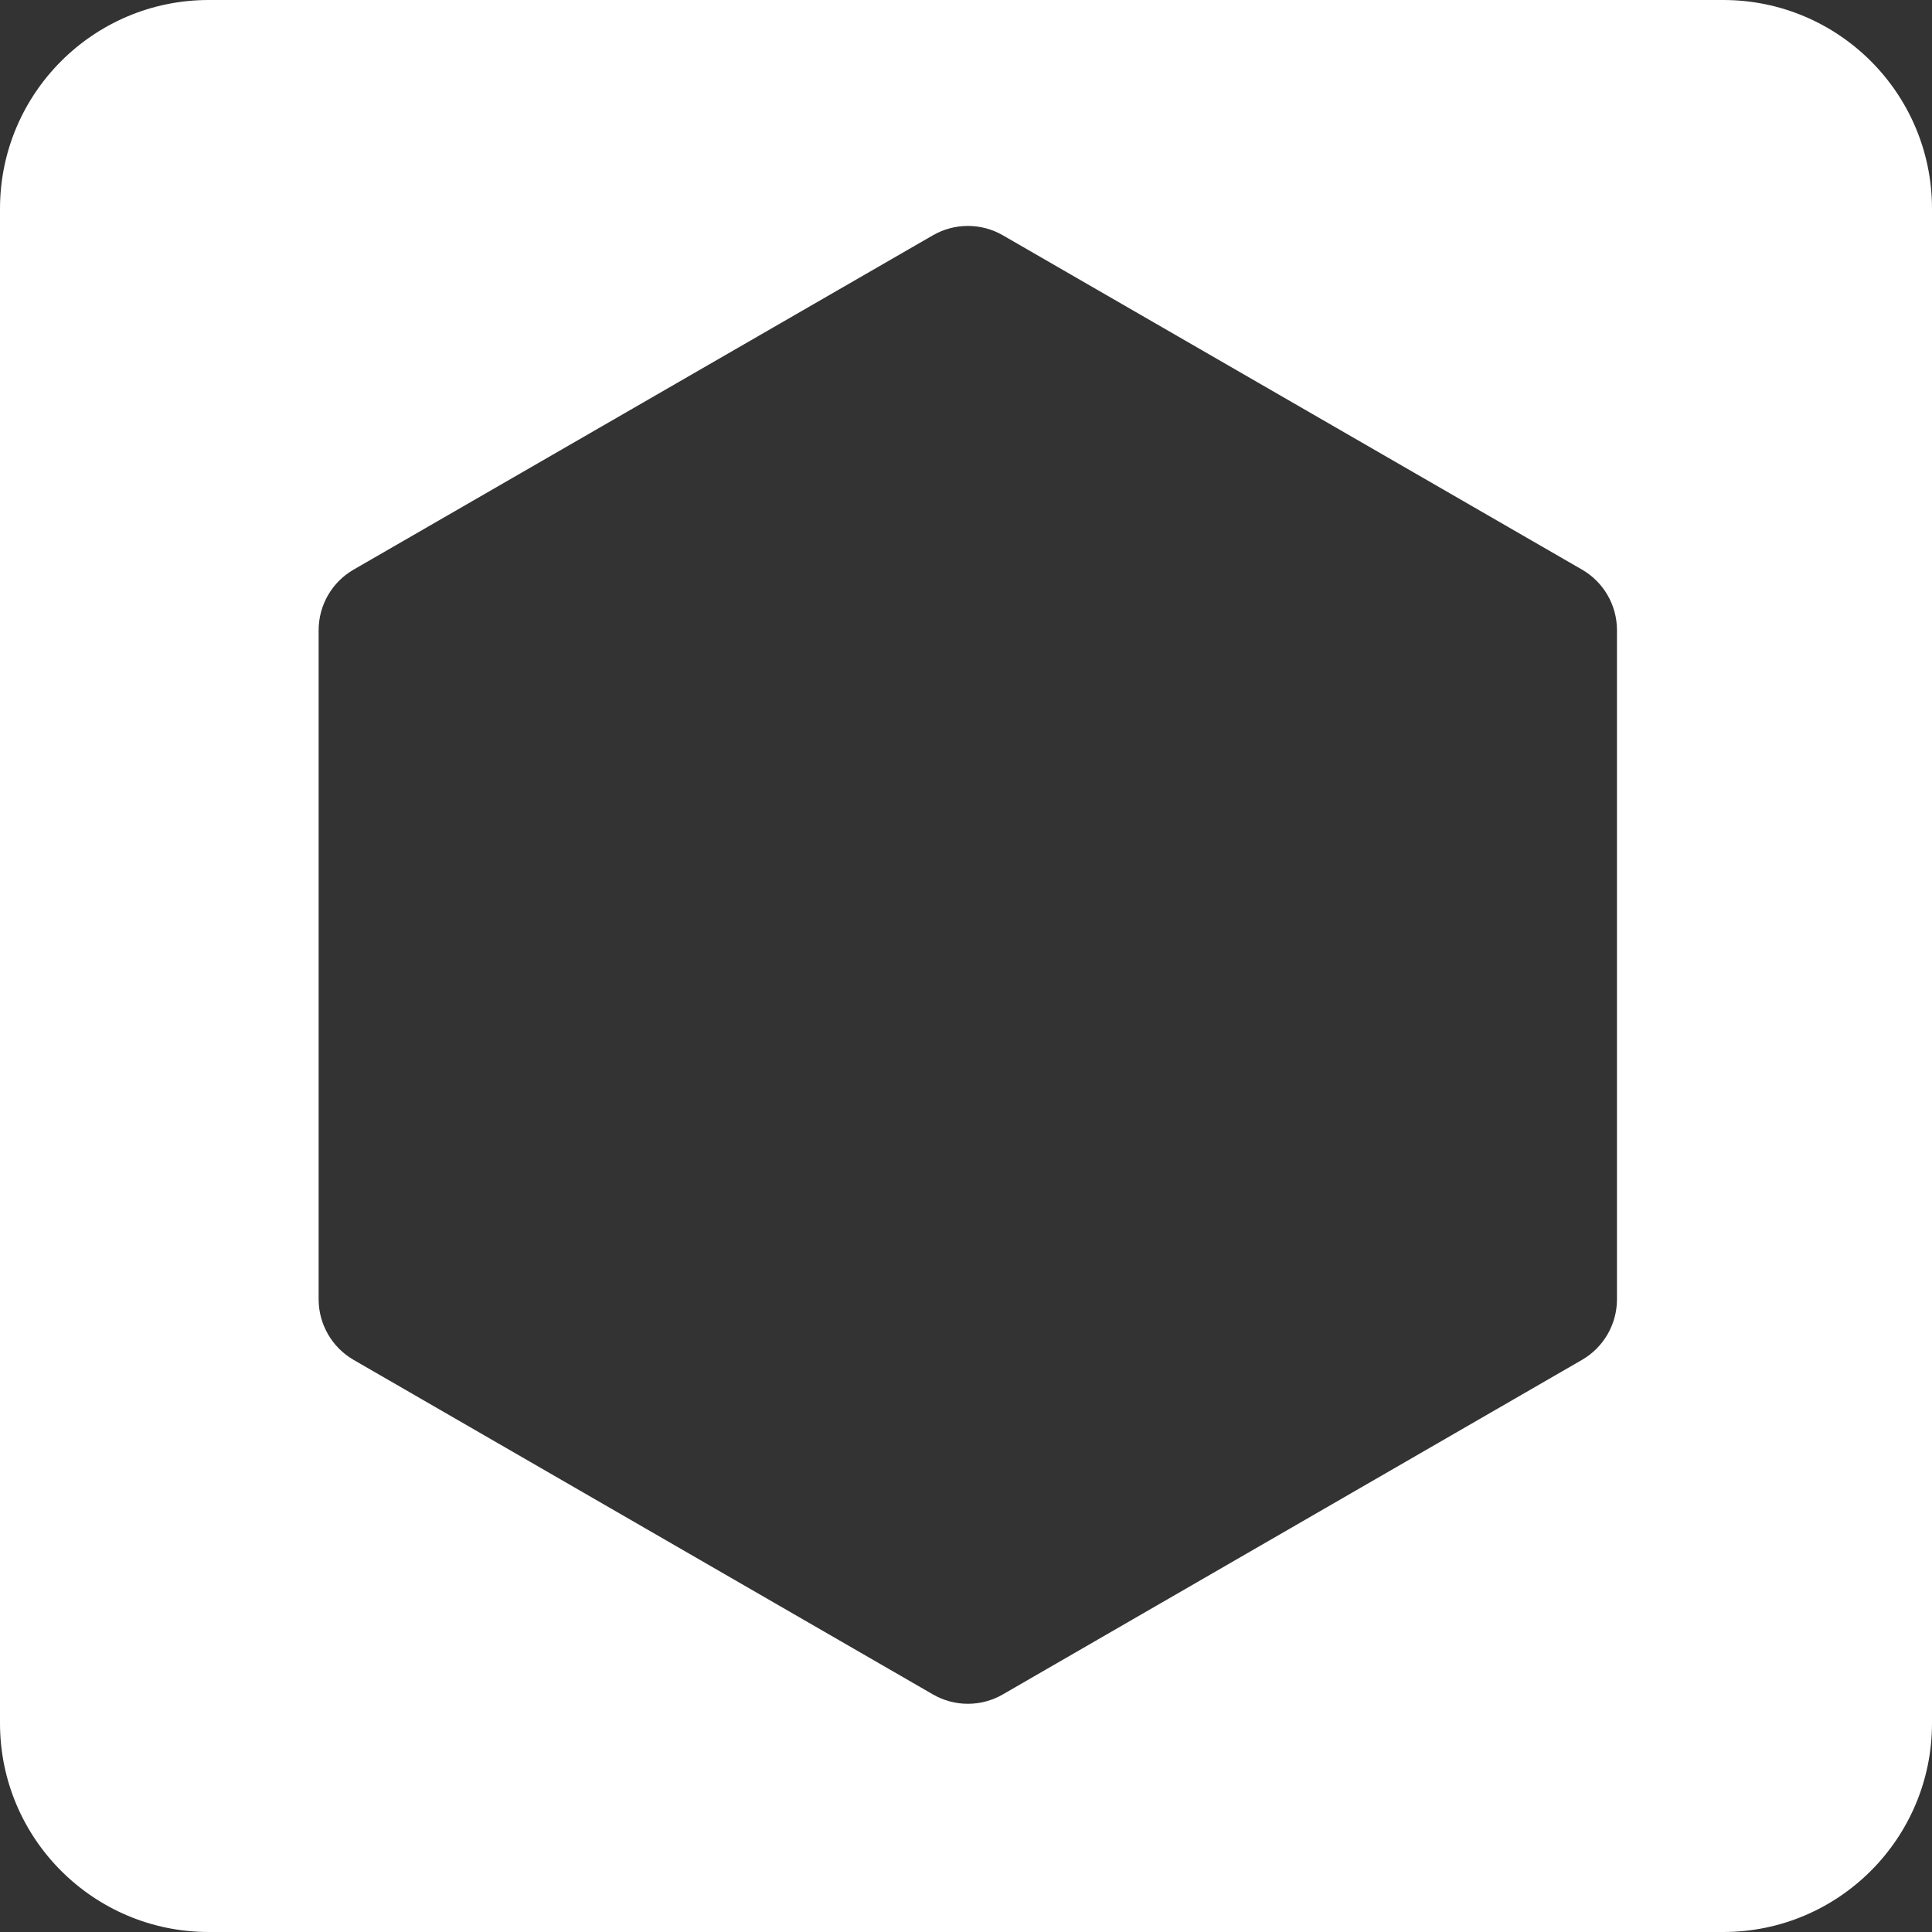 <svg width="52" height="52" viewBox="0 0 52 52" fill="none" xmlns="http://www.w3.org/2000/svg">
<rect x="0" y="0" width="52" height="52" fill="#333333" stroke="none"/>
<path fill-rule="evenodd" clip-rule="evenodd" d="M5.619 52H46.381C49.484 52 52 49.484 52 46.381V5.619C52 2.516 49.484 0 46.381 0H5.619C2.516 0 0 2.516 0 5.619V46.381C0 49.484 2.516 52 5.619 52ZM25.109 6.333C25.692 5.997 26.41 5.997 26.992 6.333L42.58 15.331C43.162 15.667 43.521 16.288 43.521 16.961V34.97C43.521 35.643 43.162 36.264 42.58 36.601L26.992 45.605C26.41 45.942 25.692 45.942 25.109 45.605L9.517 36.601C8.935 36.264 8.576 35.643 8.576 34.97V16.962C8.576 16.288 8.935 15.667 9.518 15.331L25.109 6.333Z" fill="white"/>
</svg>
